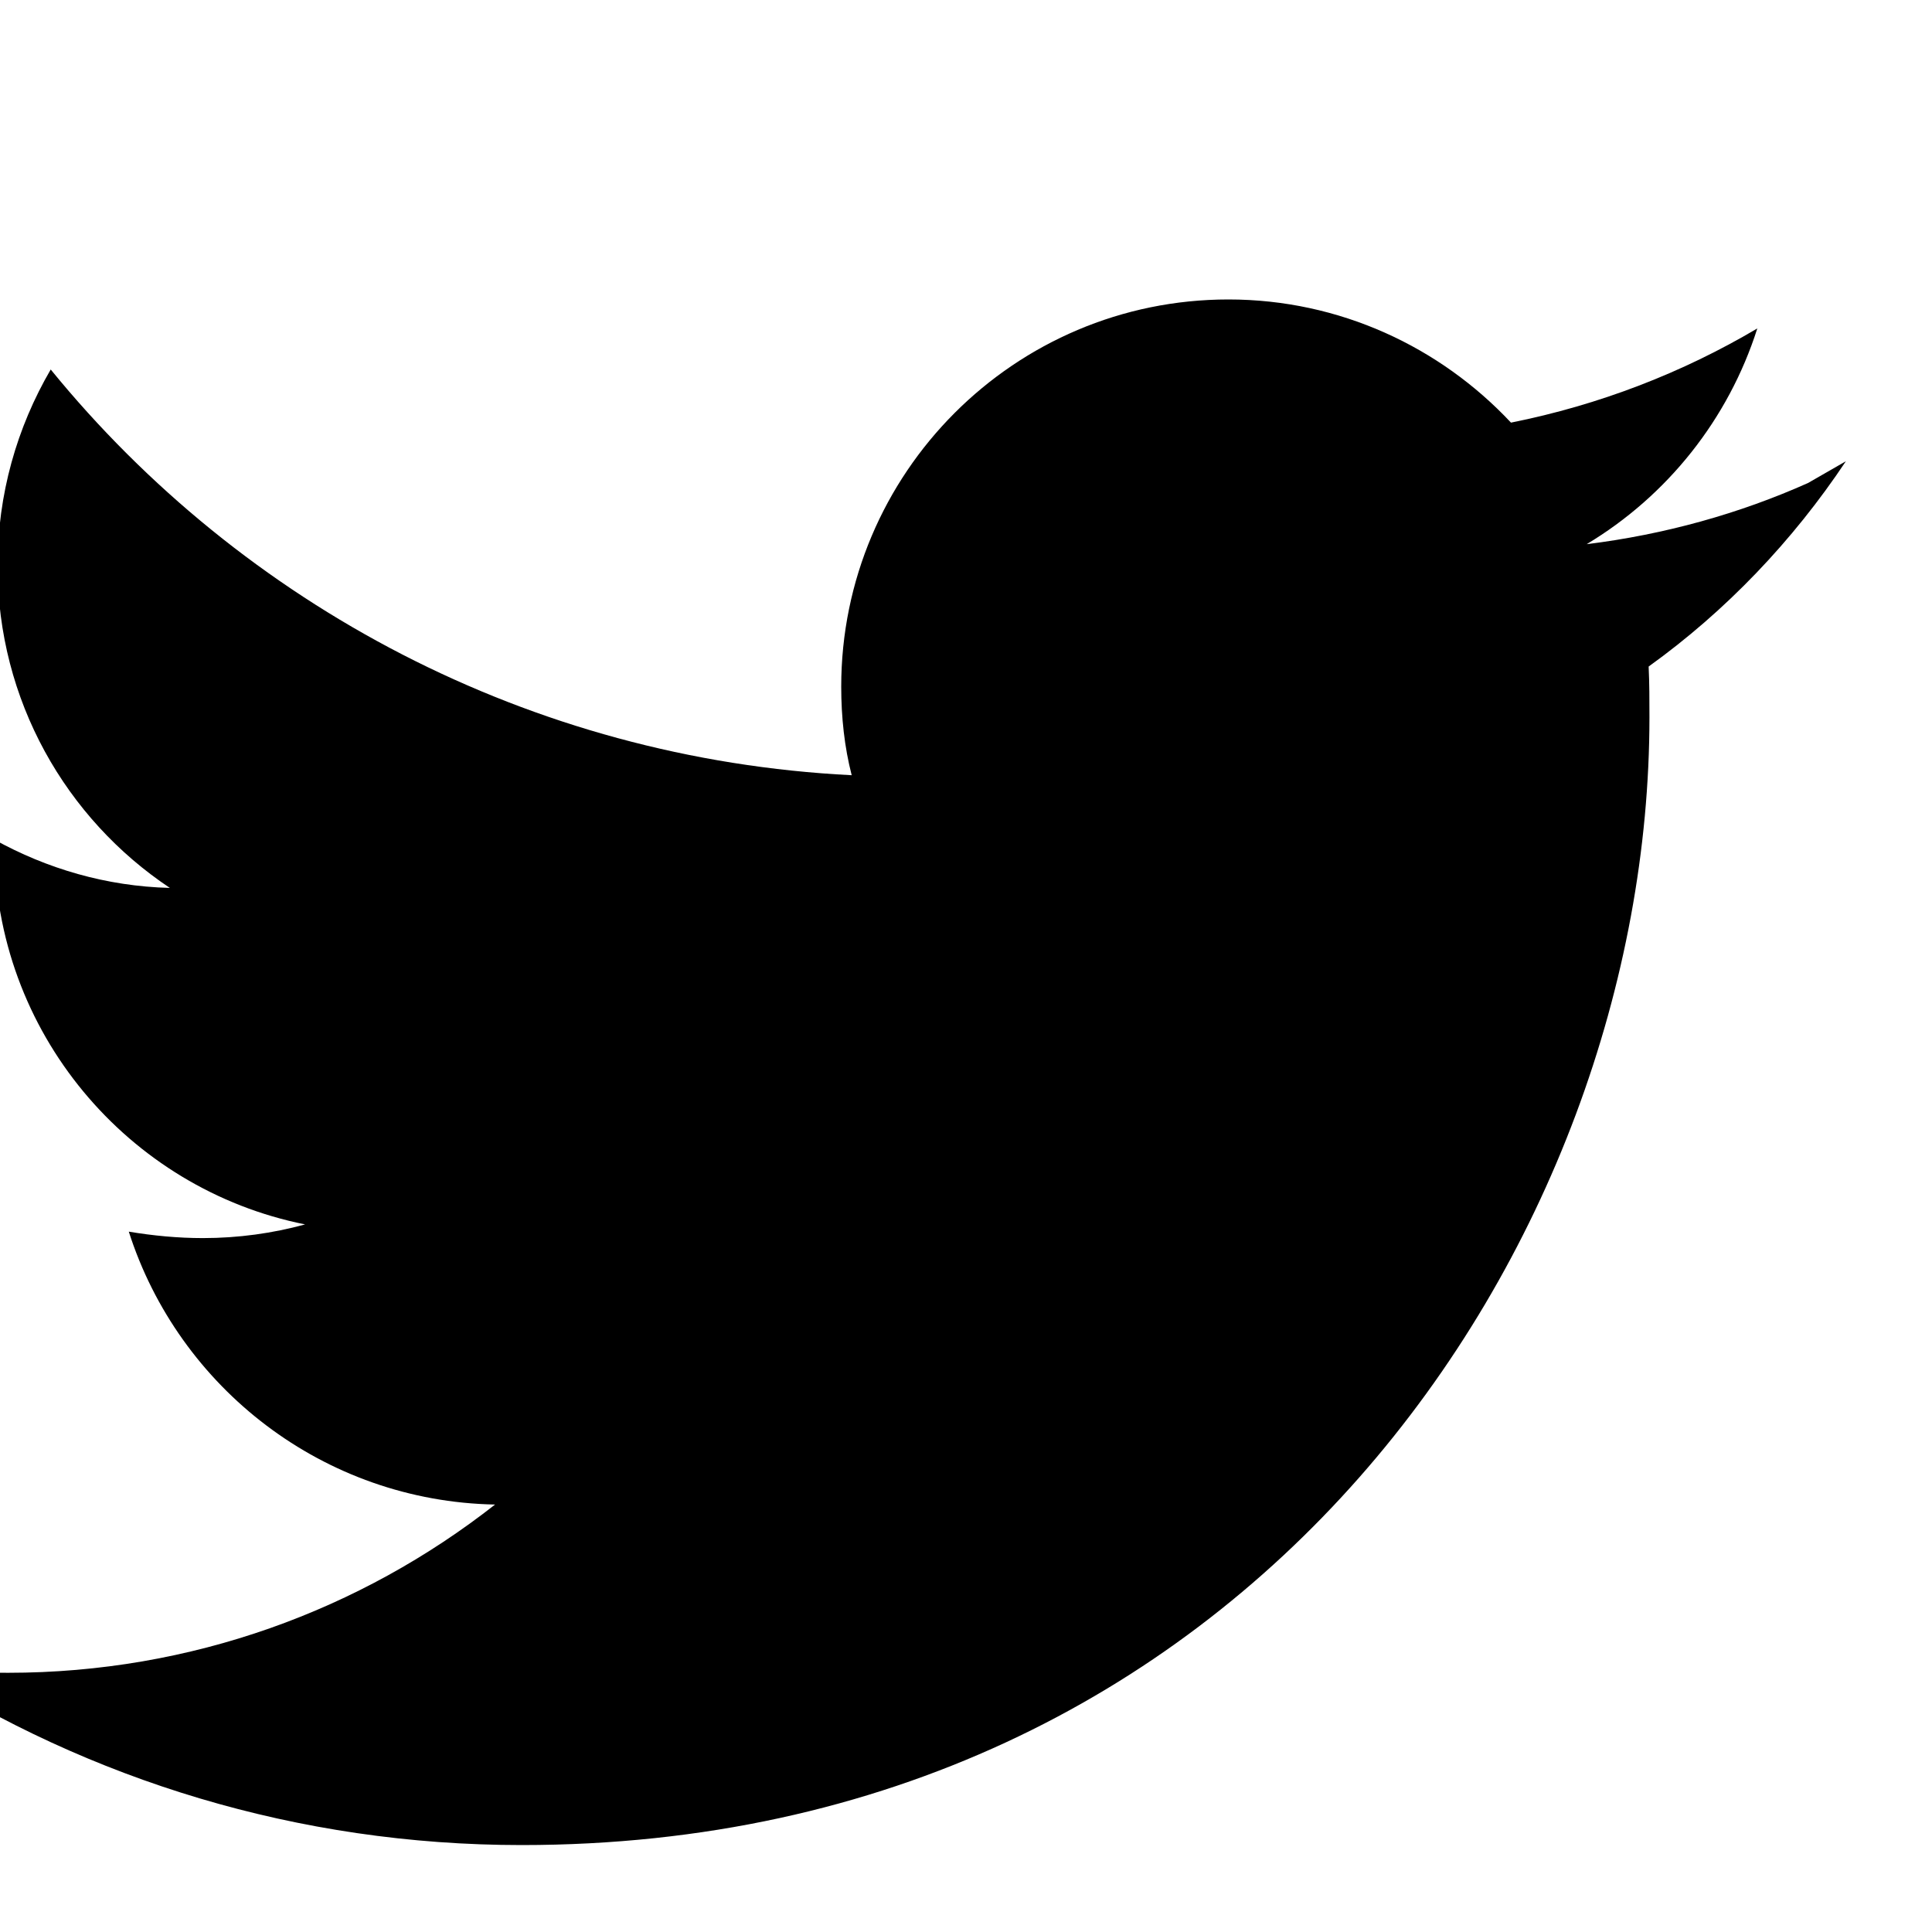 <svg viewBox="0 0 24 24" fill="currentColor">
  <path d="M22.46 6c-.85.38-1.78.64-2.75.76 1-.6 1.76-1.55 2.12-2.68-.93.55-1.96.95-3.06 1.17-.88-.94-2.13-1.53-3.51-1.53-2.66 0-4.81 2.16-4.81 4.81 0 .38.04.75.13 1.1-4-.2-7.57-2.12-9.95-5.04-.42.72-.66 1.55-.66 2.44 0 1.67.85 3.14 2.14 4-.79-.02-1.53-.24-2.18-.6v.06c0 2.33 1.66 4.28 3.86 4.72-.4.11-.83.17-1.27.17-.31 0-.62-.03-.92-.08.62 1.94 2.42 3.35 4.55 3.39-1.67 1.31-3.77 2.09-6.05 2.09-.39 0-.78-.02-1.17-.07 2.18 1.4 4.77 2.21 7.55 2.21 9.06 0 14.01-7.5 14.01-14.01 0-.21 0-.42-.01-.63.96-.69 1.79-1.56 2.45-2.55z"/>
</svg>
